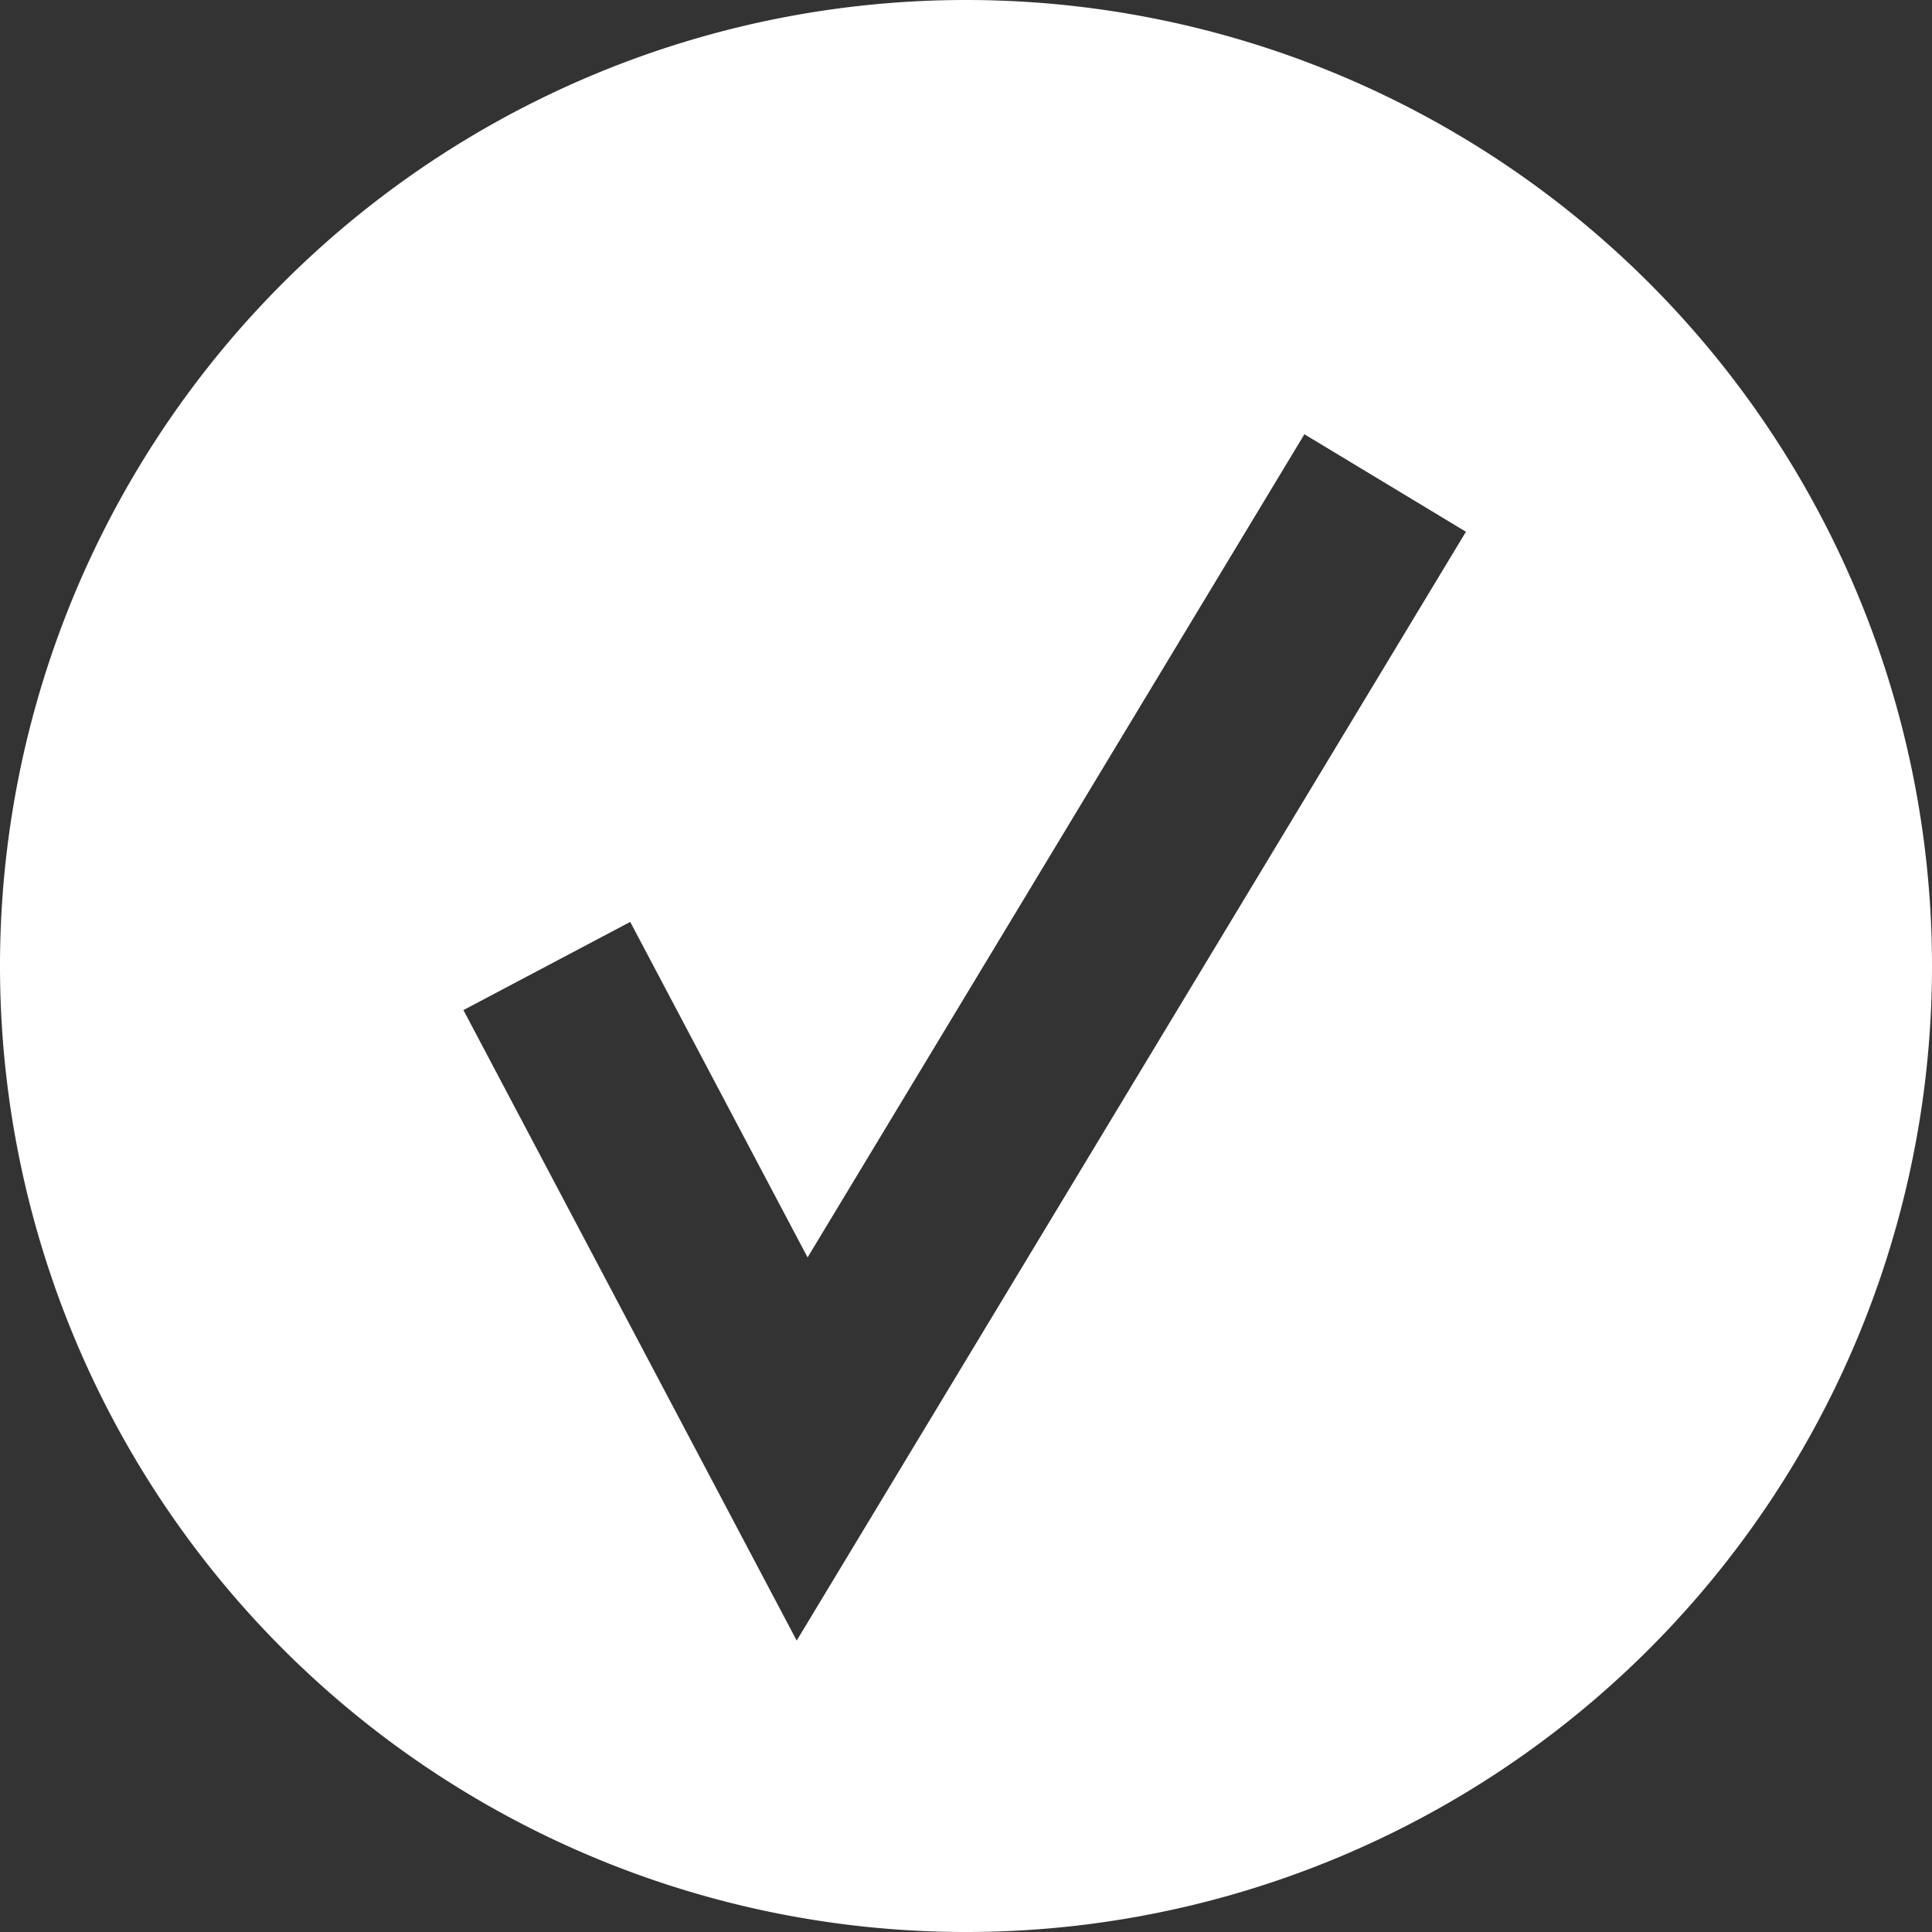 <svg width="512" height="512" xml:space="preserve" xmlns="http://www.w3.org/2000/svg"><rect width="100%" height="100%" fill="#333333" stroke="none"/><path style="display:inline;fill:#fff;fill-opacity:1;stroke:none;stroke-width:0;stroke-linecap:round;stroke-linejoin:round;stroke-dasharray:none" d="M256 0A256 256 0 0 0 0 256a256 256 0 0 0 256 256 256 256 0 0 0 256-256A256 256 0 0 0 256 0Zm89.682 115.082 42.806 25.836L211.133 434.77l-88.32-167.086 44.205-23.368 47 88.914z"/></svg>